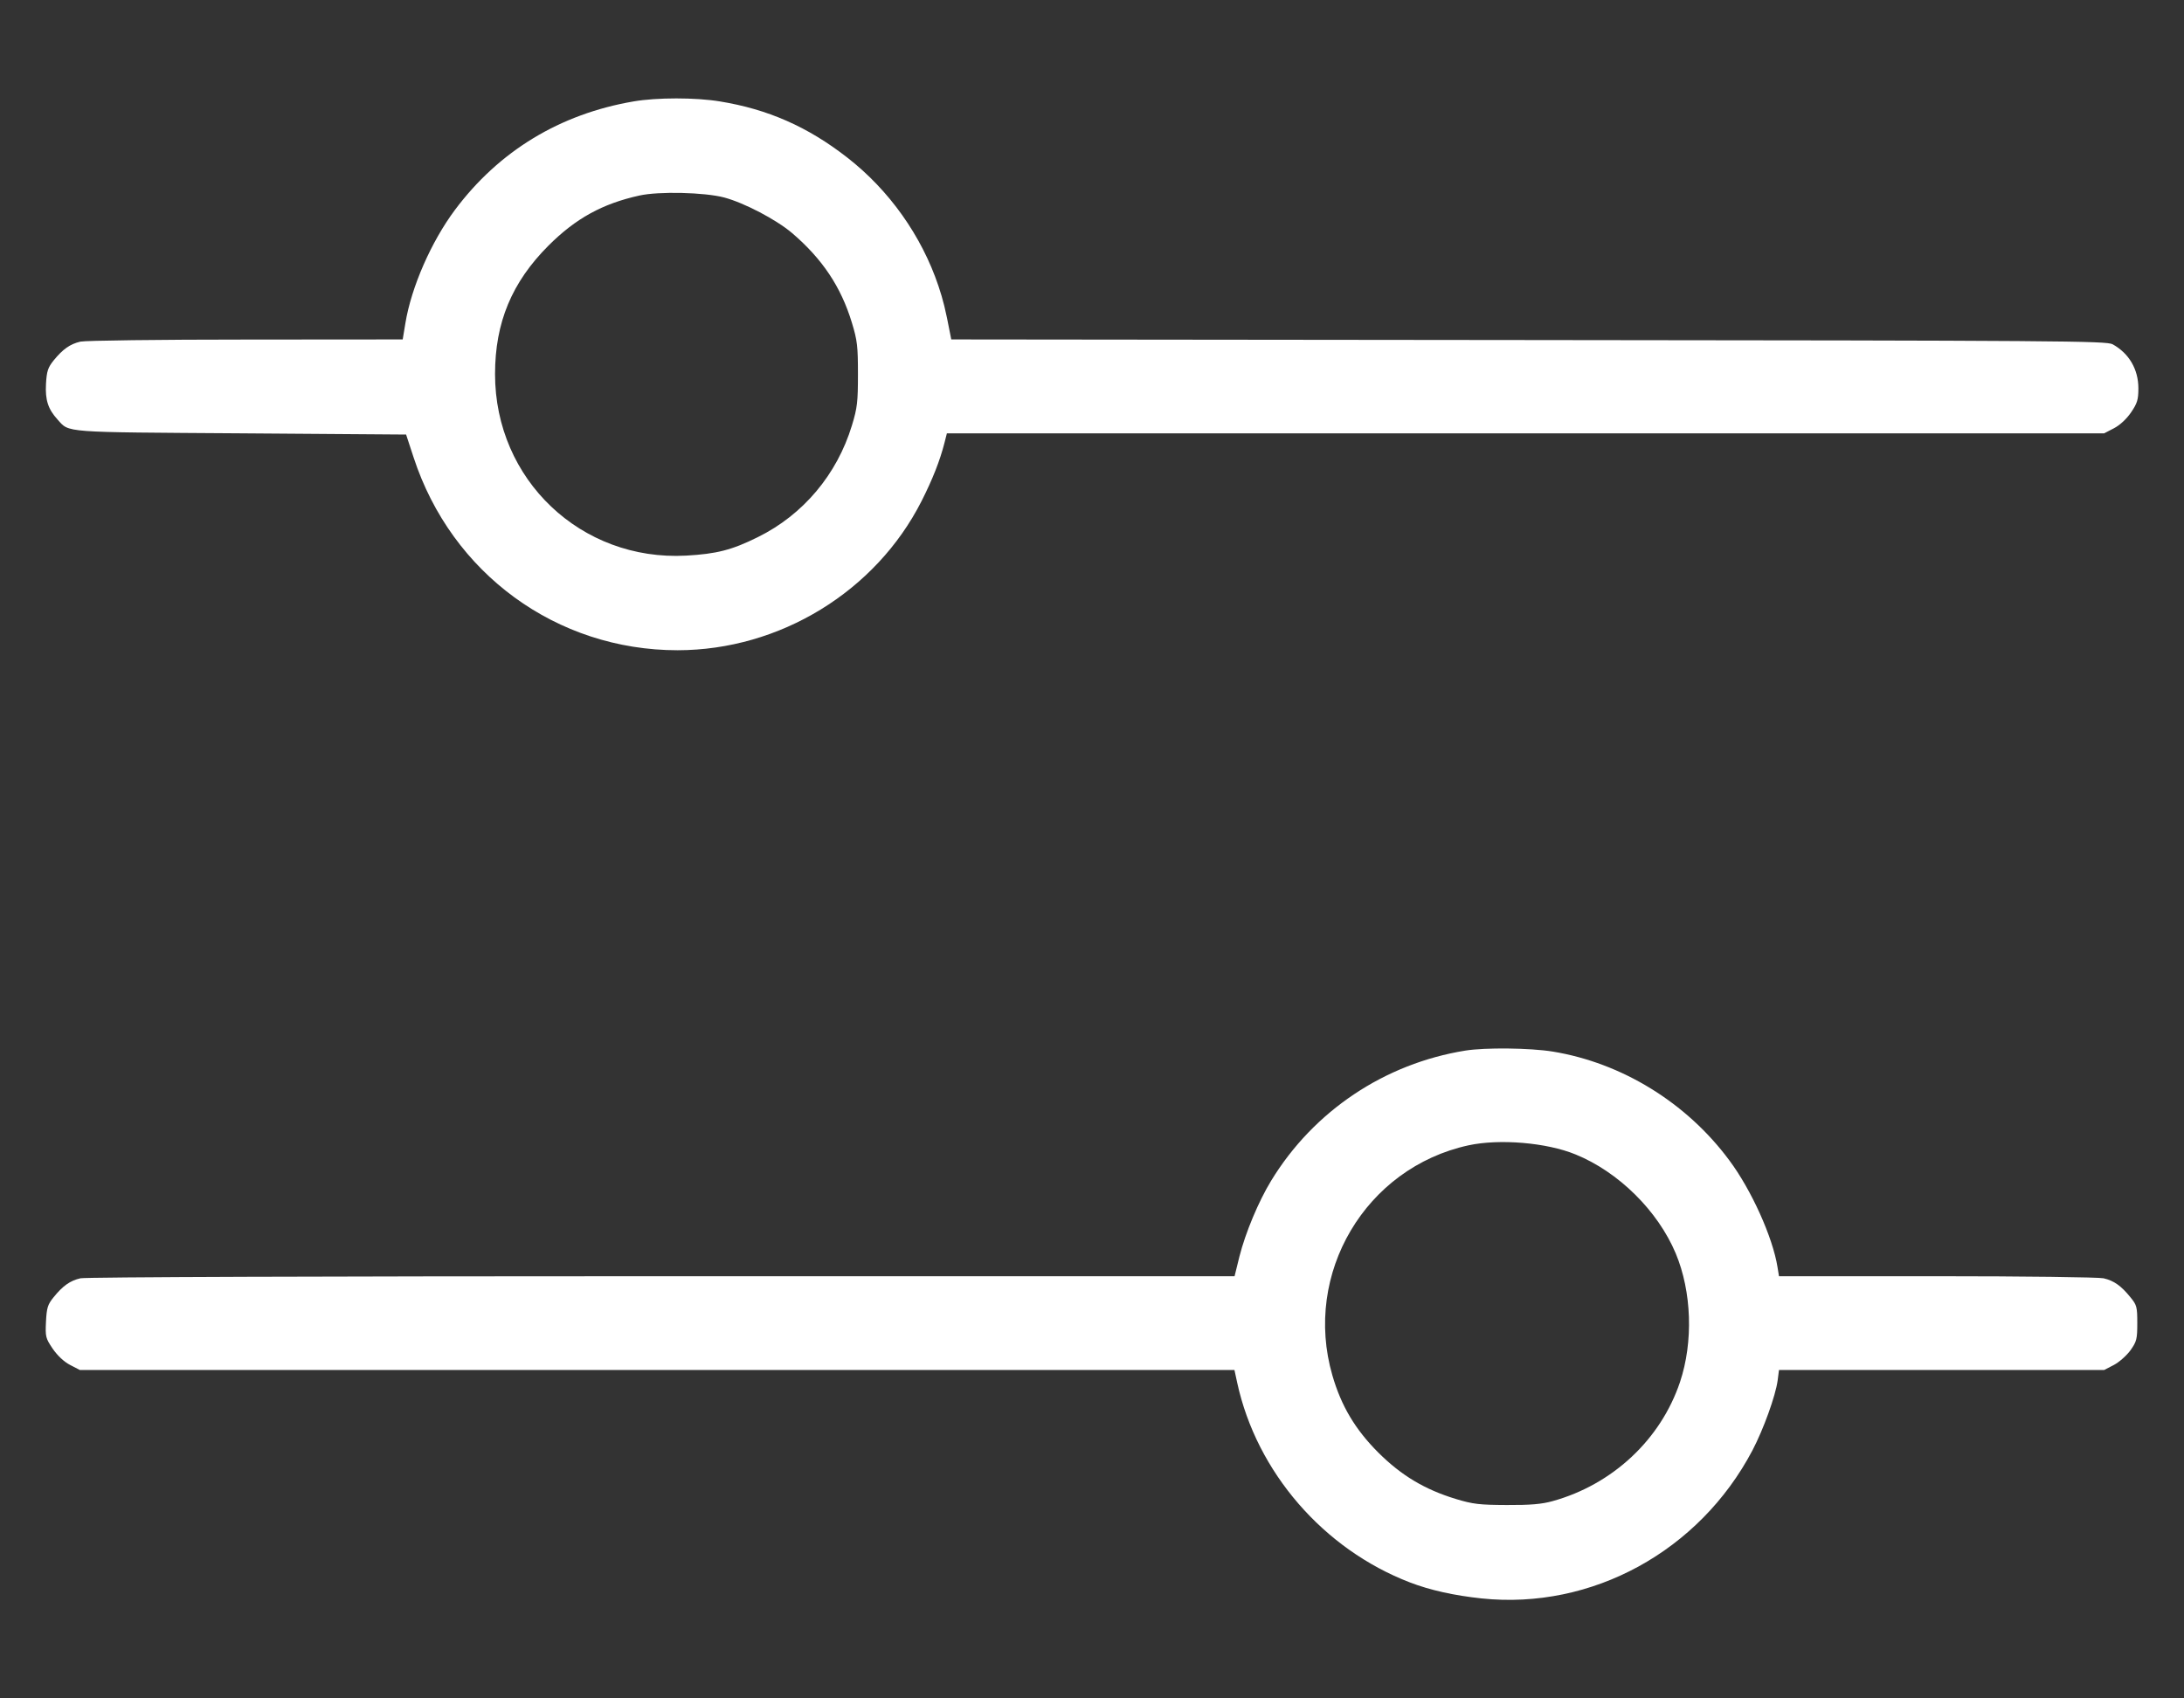 <svg width="18" height="14" viewBox="0 0 18 14" fill="none" xmlns="http://www.w3.org/2000/svg">
<rect x="0" y="0" width="18" height="14" fill="#333333" stroke="none"/>
<path fill-rule="evenodd" clip-rule="evenodd" d="M5.222 0.836C4.614 0.94 4.112 1.245 3.749 1.731C3.554 1.993 3.39 2.366 3.341 2.665L3.319 2.798L2.027 2.799C1.317 2.799 0.703 2.807 0.663 2.816C0.577 2.836 0.518 2.878 0.442 2.971C0.395 3.03 0.385 3.059 0.379 3.165C0.372 3.298 0.396 3.372 0.475 3.459C0.574 3.568 0.503 3.562 1.986 3.572L3.347 3.582L3.409 3.771C3.722 4.728 4.587 5.36 5.585 5.36C6.427 5.359 7.217 4.876 7.595 4.131C7.687 3.949 7.747 3.796 7.784 3.651L7.804 3.572H12.573H17.342L17.423 3.53C17.473 3.504 17.527 3.453 17.564 3.399C17.615 3.324 17.624 3.294 17.624 3.201C17.624 3.044 17.547 2.913 17.412 2.838C17.361 2.81 16.993 2.807 12.598 2.803L7.84 2.798L7.832 2.757C7.791 2.544 7.774 2.476 7.734 2.356C7.595 1.943 7.328 1.567 6.982 1.298C6.656 1.044 6.327 0.9 5.933 0.836C5.733 0.803 5.413 0.803 5.222 0.836ZM5.269 1.612C4.965 1.679 4.744 1.801 4.521 2.024C4.218 2.327 4.08 2.659 4.08 3.084C4.08 3.954 4.789 4.627 5.655 4.58C5.905 4.566 6.032 4.534 6.245 4.428C6.619 4.244 6.898 3.912 7.021 3.508C7.066 3.361 7.071 3.312 7.071 3.084C7.071 2.856 7.066 2.807 7.021 2.66C6.931 2.364 6.778 2.135 6.528 1.921C6.397 1.81 6.136 1.673 5.969 1.628C5.806 1.585 5.429 1.576 5.269 1.612ZM12.078 8.66C11.412 8.767 10.828 9.157 10.477 9.732C10.373 9.902 10.264 10.163 10.215 10.358L10.175 10.52L5.455 10.52C2.688 10.52 0.706 10.527 0.663 10.537C0.577 10.557 0.518 10.599 0.442 10.693C0.393 10.753 0.385 10.78 0.379 10.894C0.373 11.019 0.376 11.031 0.434 11.117C0.473 11.174 0.527 11.225 0.577 11.251L0.658 11.293H5.416H10.174L10.197 11.399C10.357 12.134 10.907 12.77 11.62 13.044C11.786 13.108 11.985 13.152 12.211 13.176C13.12 13.271 14.005 12.787 14.443 11.956C14.534 11.782 14.633 11.509 14.651 11.379L14.662 11.293H16.002H17.342L17.423 11.251C17.468 11.227 17.529 11.172 17.56 11.129C17.61 11.058 17.615 11.037 17.615 10.907C17.615 10.773 17.611 10.757 17.558 10.693C17.482 10.599 17.423 10.557 17.337 10.537C17.297 10.528 16.679 10.52 15.963 10.52L14.662 10.52L14.65 10.446C14.611 10.2 14.435 9.809 14.252 9.564C13.9 9.089 13.366 8.761 12.796 8.668C12.608 8.638 12.243 8.634 12.078 8.66ZM12.103 9.441C11.254 9.626 10.738 10.498 10.981 11.337C11.054 11.589 11.169 11.783 11.36 11.974C11.55 12.163 11.742 12.278 11.998 12.356C12.14 12.399 12.193 12.405 12.418 12.406C12.613 12.407 12.706 12.399 12.796 12.374C13.291 12.237 13.687 11.866 13.846 11.393C13.957 11.061 13.943 10.648 13.811 10.332C13.663 9.98 13.339 9.66 12.985 9.516C12.746 9.418 12.358 9.386 12.103 9.441Z" fill="white"/>
</svg>
